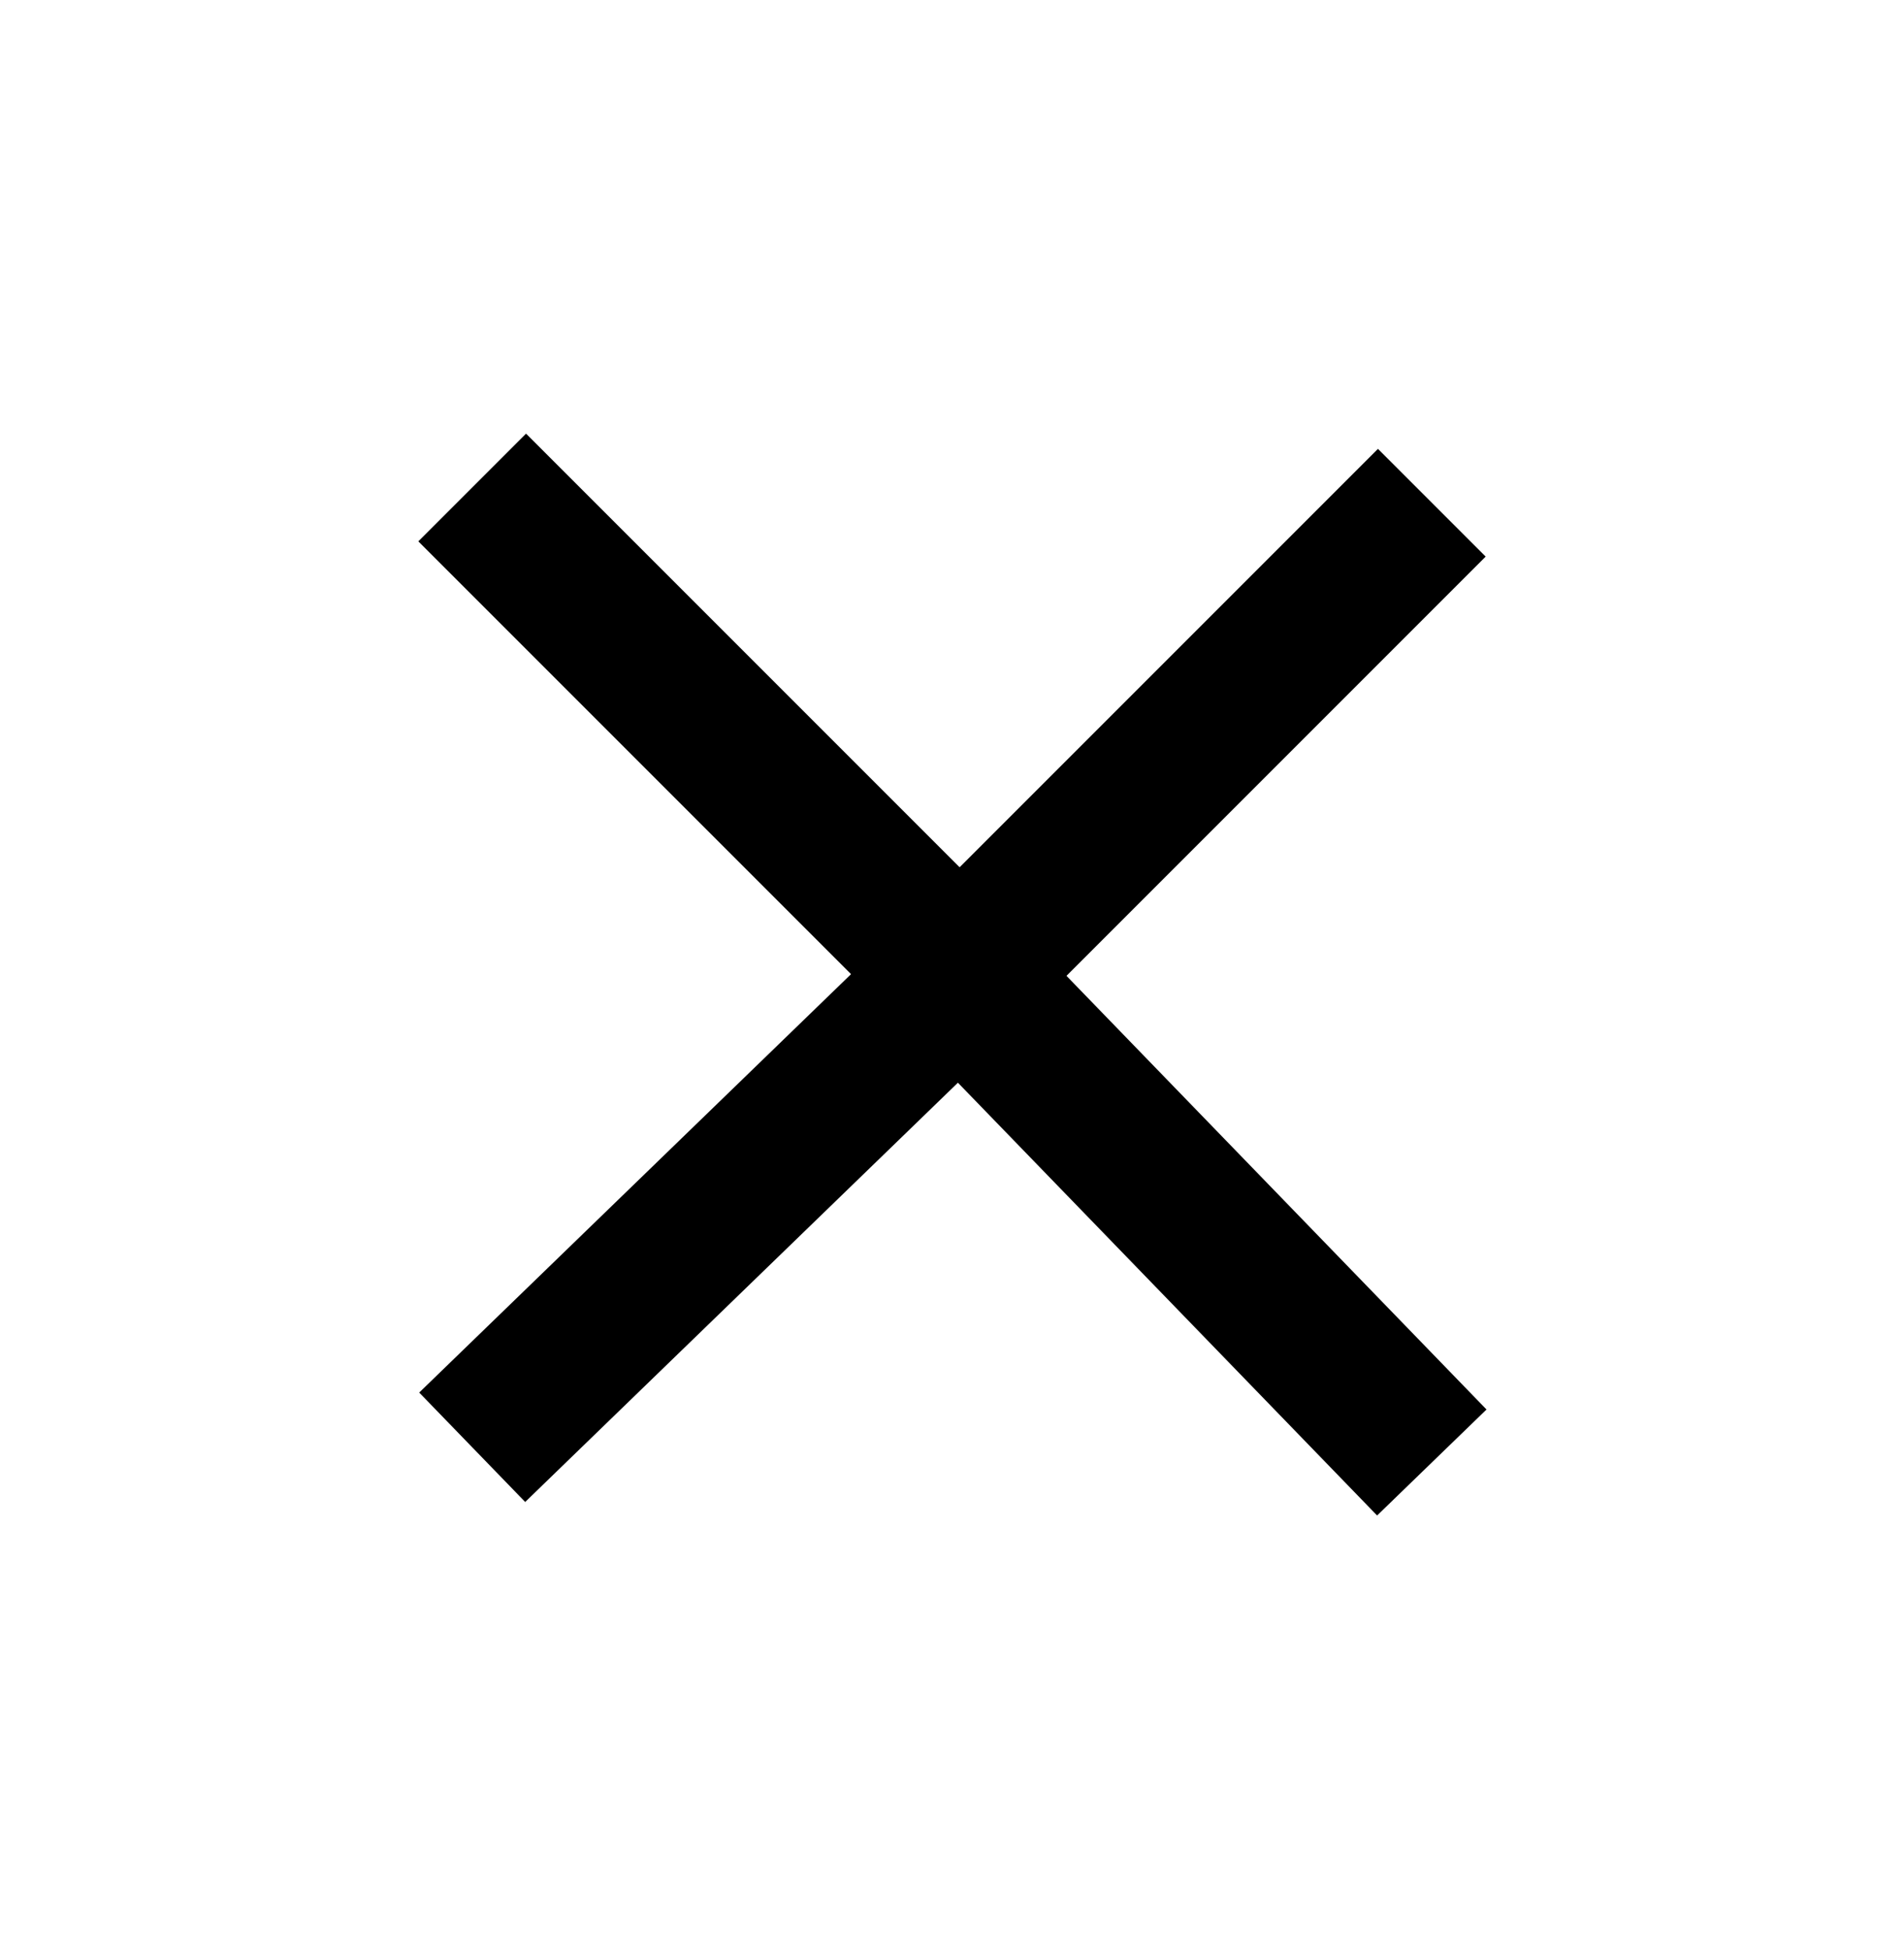 <svg stroke="currentColor" fill="currentColor" version="1.1" xmlns="http://www.w3.org/2000/svg" x="0px" y="0px" viewBox="0 0 12.5 12.8">
<g>
	<line x1="9.4" y1="3.3" x2="6.3" y2="6.4"/>
	<line x1="9.4" y1="9.6" x2="6.3" y2="6.4"/>
	<line x1="3.1" y1="9.5" x2="6.3" y2="6.4"/>
	<line x1="3.1" y1="3.2" x2="6.3" y2="6.4"/>
</g>
</svg>
